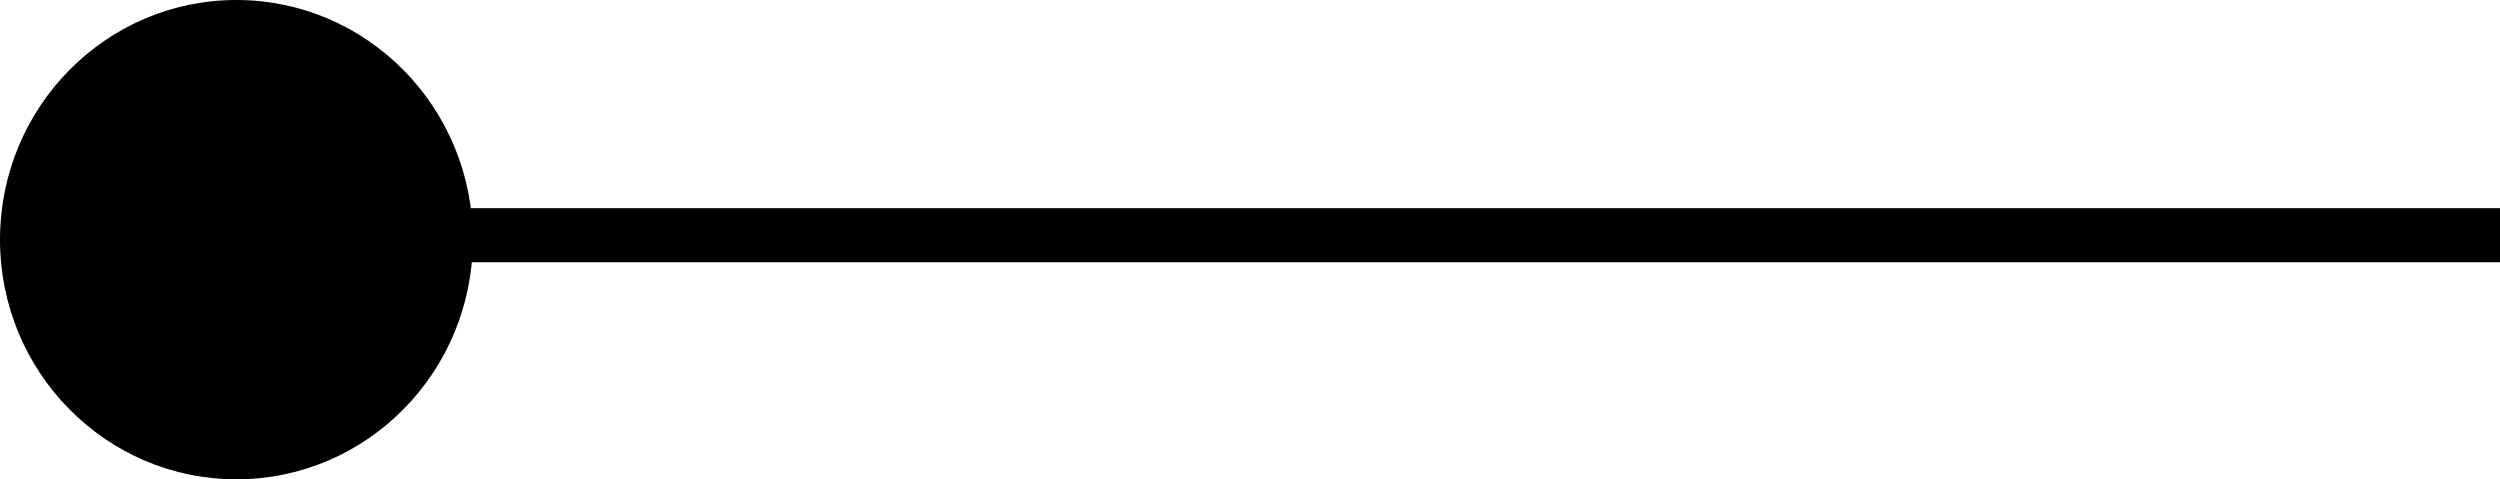 <svg version="1.1" xmlns="http://www.w3.org/2000/svg" xmlns:xlink="http://www.w3.org/1999/xlink" width="212.108" height="40.667" viewBox="0,0,212.108,40.667"><g transform="translate(-27.964,-159.979)"><g data-paper-data="{&quot;isPaintingLayer&quot;:true}" fill="#000000" fill-rule="nonzero" stroke="#000000" stroke-width="0.5" stroke-linecap="butt" stroke-linejoin="miter" stroke-miterlimit="10" stroke-dasharray="" stroke-dashoffset="0" style="mix-blend-mode: normal"><path d="M68.115,181.979v-4.087h171.707v4.087z"/><path d="M67.833,180.312c0,11.092 -8.869,20.083 -19.81,20.083c-10.941,0 -19.81,-8.992 -19.81,-20.083c0,-11.092 8.869,-20.083 19.81,-20.083c10.941,0 19.81,8.992 19.81,20.083z"/></g></g></svg>